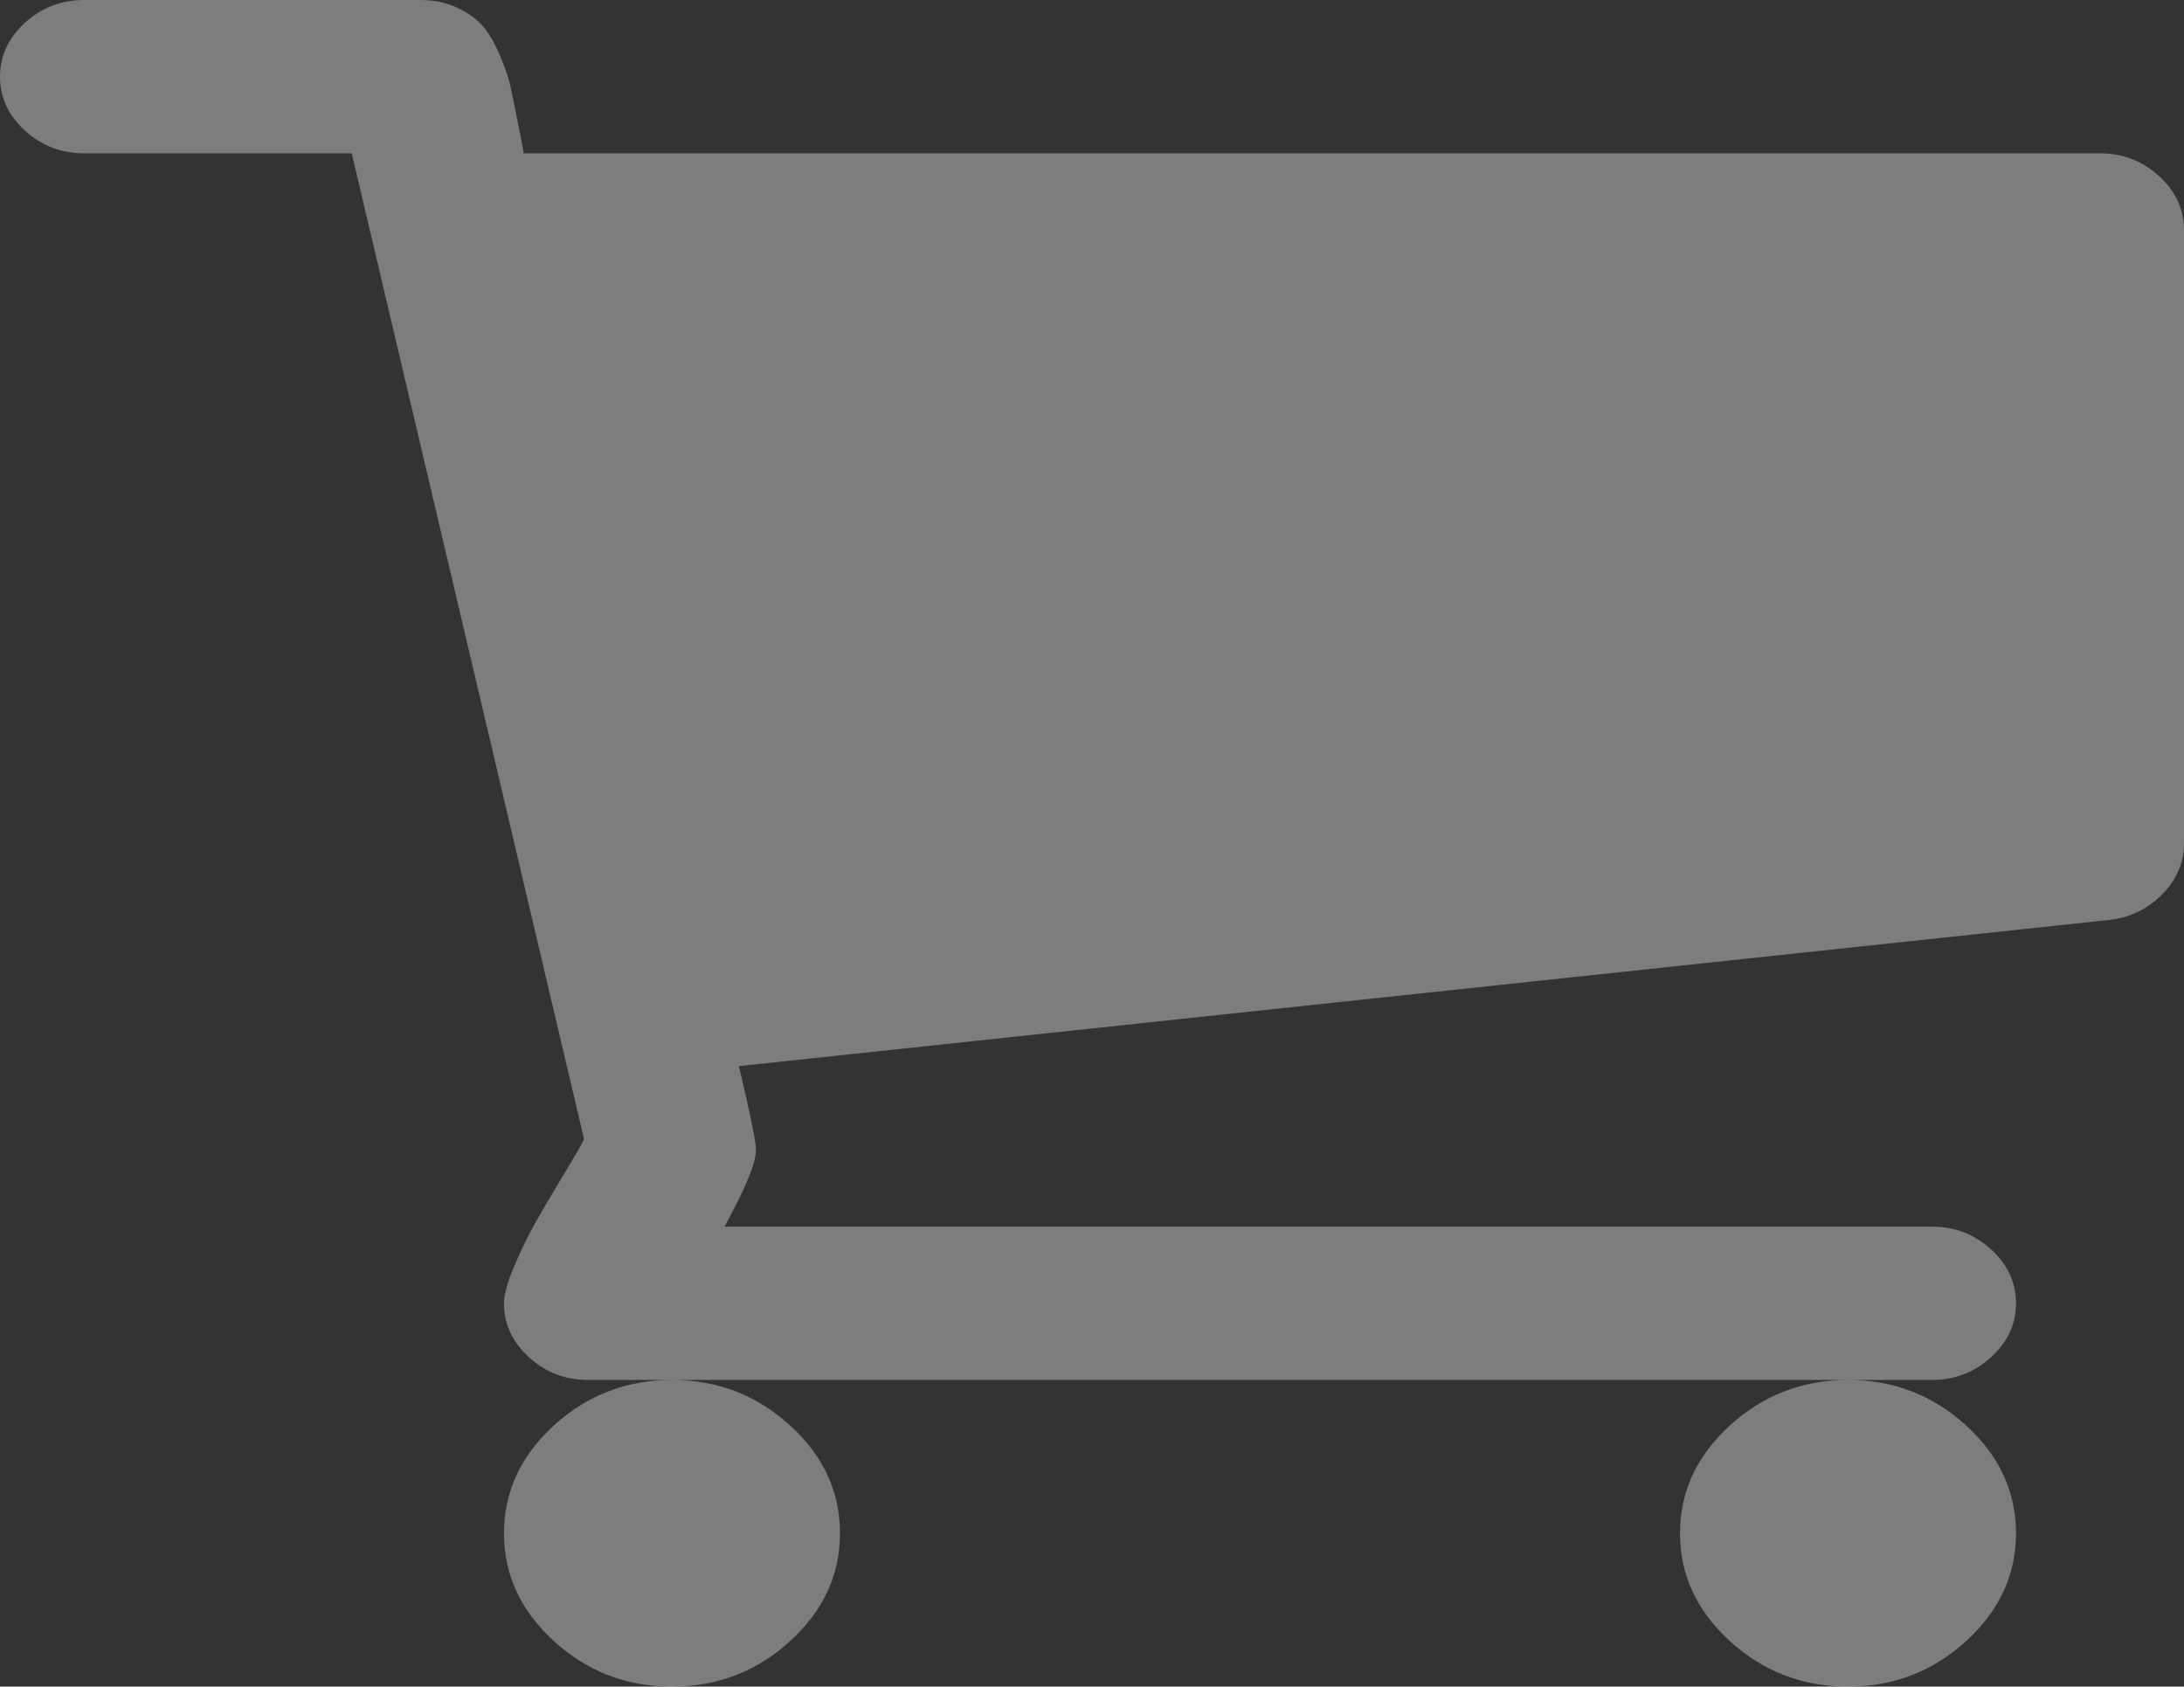 <svg width="180" height="139" viewBox="0 0 180 139" fill="none" xmlns="http://www.w3.org/2000/svg">
<rect x="0" y="0" width="180" height="139" fill="#333333" stroke="none"/>
<path d="M69.231 126.364C69.231 129.786 67.861 132.748 65.12 135.249C62.38 137.75 59.135 139 55.385 139C51.635 139 48.389 137.75 45.649 135.249C42.909 132.748 41.538 129.786 41.538 126.364C41.538 122.941 42.909 119.98 45.649 117.479C48.389 114.978 51.635 113.727 55.385 113.727C59.135 113.727 62.38 114.978 65.12 117.479C67.861 119.98 69.231 122.941 69.231 126.364ZM166.154 126.364C166.154 129.786 164.784 132.748 162.043 135.249C159.303 137.75 156.058 139 152.308 139C148.558 139 145.312 137.75 142.572 135.249C139.832 132.748 138.462 129.786 138.462 126.364C138.462 122.941 139.832 119.98 142.572 117.479C145.312 114.978 148.558 113.727 152.308 113.727C156.058 113.727 159.303 114.978 162.043 117.479C164.784 119.98 166.154 122.941 166.154 126.364ZM180 18.954V69.5C180 71.079 179.405 72.478 178.215 73.696C177.025 74.913 175.565 75.621 173.834 75.818L60.901 87.862C61.839 91.811 62.308 94.115 62.308 94.773C62.308 95.826 61.442 97.932 59.712 101.091H159.231C161.106 101.091 162.728 101.716 164.099 102.967C165.469 104.217 166.154 105.698 166.154 107.409C166.154 109.12 165.469 110.601 164.099 111.852C162.728 113.102 161.106 113.727 159.231 113.727H48.462C46.587 113.727 44.964 113.102 43.594 111.852C42.224 110.601 41.538 109.12 41.538 107.409C41.538 106.685 41.827 105.649 42.404 104.299C42.981 102.95 43.558 101.766 44.135 100.745C44.712 99.725 45.487 98.409 46.46 96.796C47.434 95.184 47.993 94.213 48.137 93.884L28.99 12.636H6.923C5.048 12.636 3.425 12.011 2.055 10.761C0.685 9.51 0 8.029 0 6.318C0 4.607 0.685 3.126 2.055 1.876C3.425 0.625 5.048 0 6.923 0H34.615C35.769 0 36.797 0.214 37.698 0.642C38.6 1.069 39.303 1.58 39.808 2.172C40.312 2.764 40.781 3.57 41.214 4.591C41.647 5.611 41.935 6.466 42.079 7.157C42.224 7.848 42.422 8.819 42.674 10.07C42.927 11.32 43.089 12.176 43.161 12.636H173.077C174.952 12.636 176.575 13.262 177.945 14.512C179.315 15.762 180 17.243 180 18.954Z" fill="white" fill-opacity="0.36"/>
</svg>

